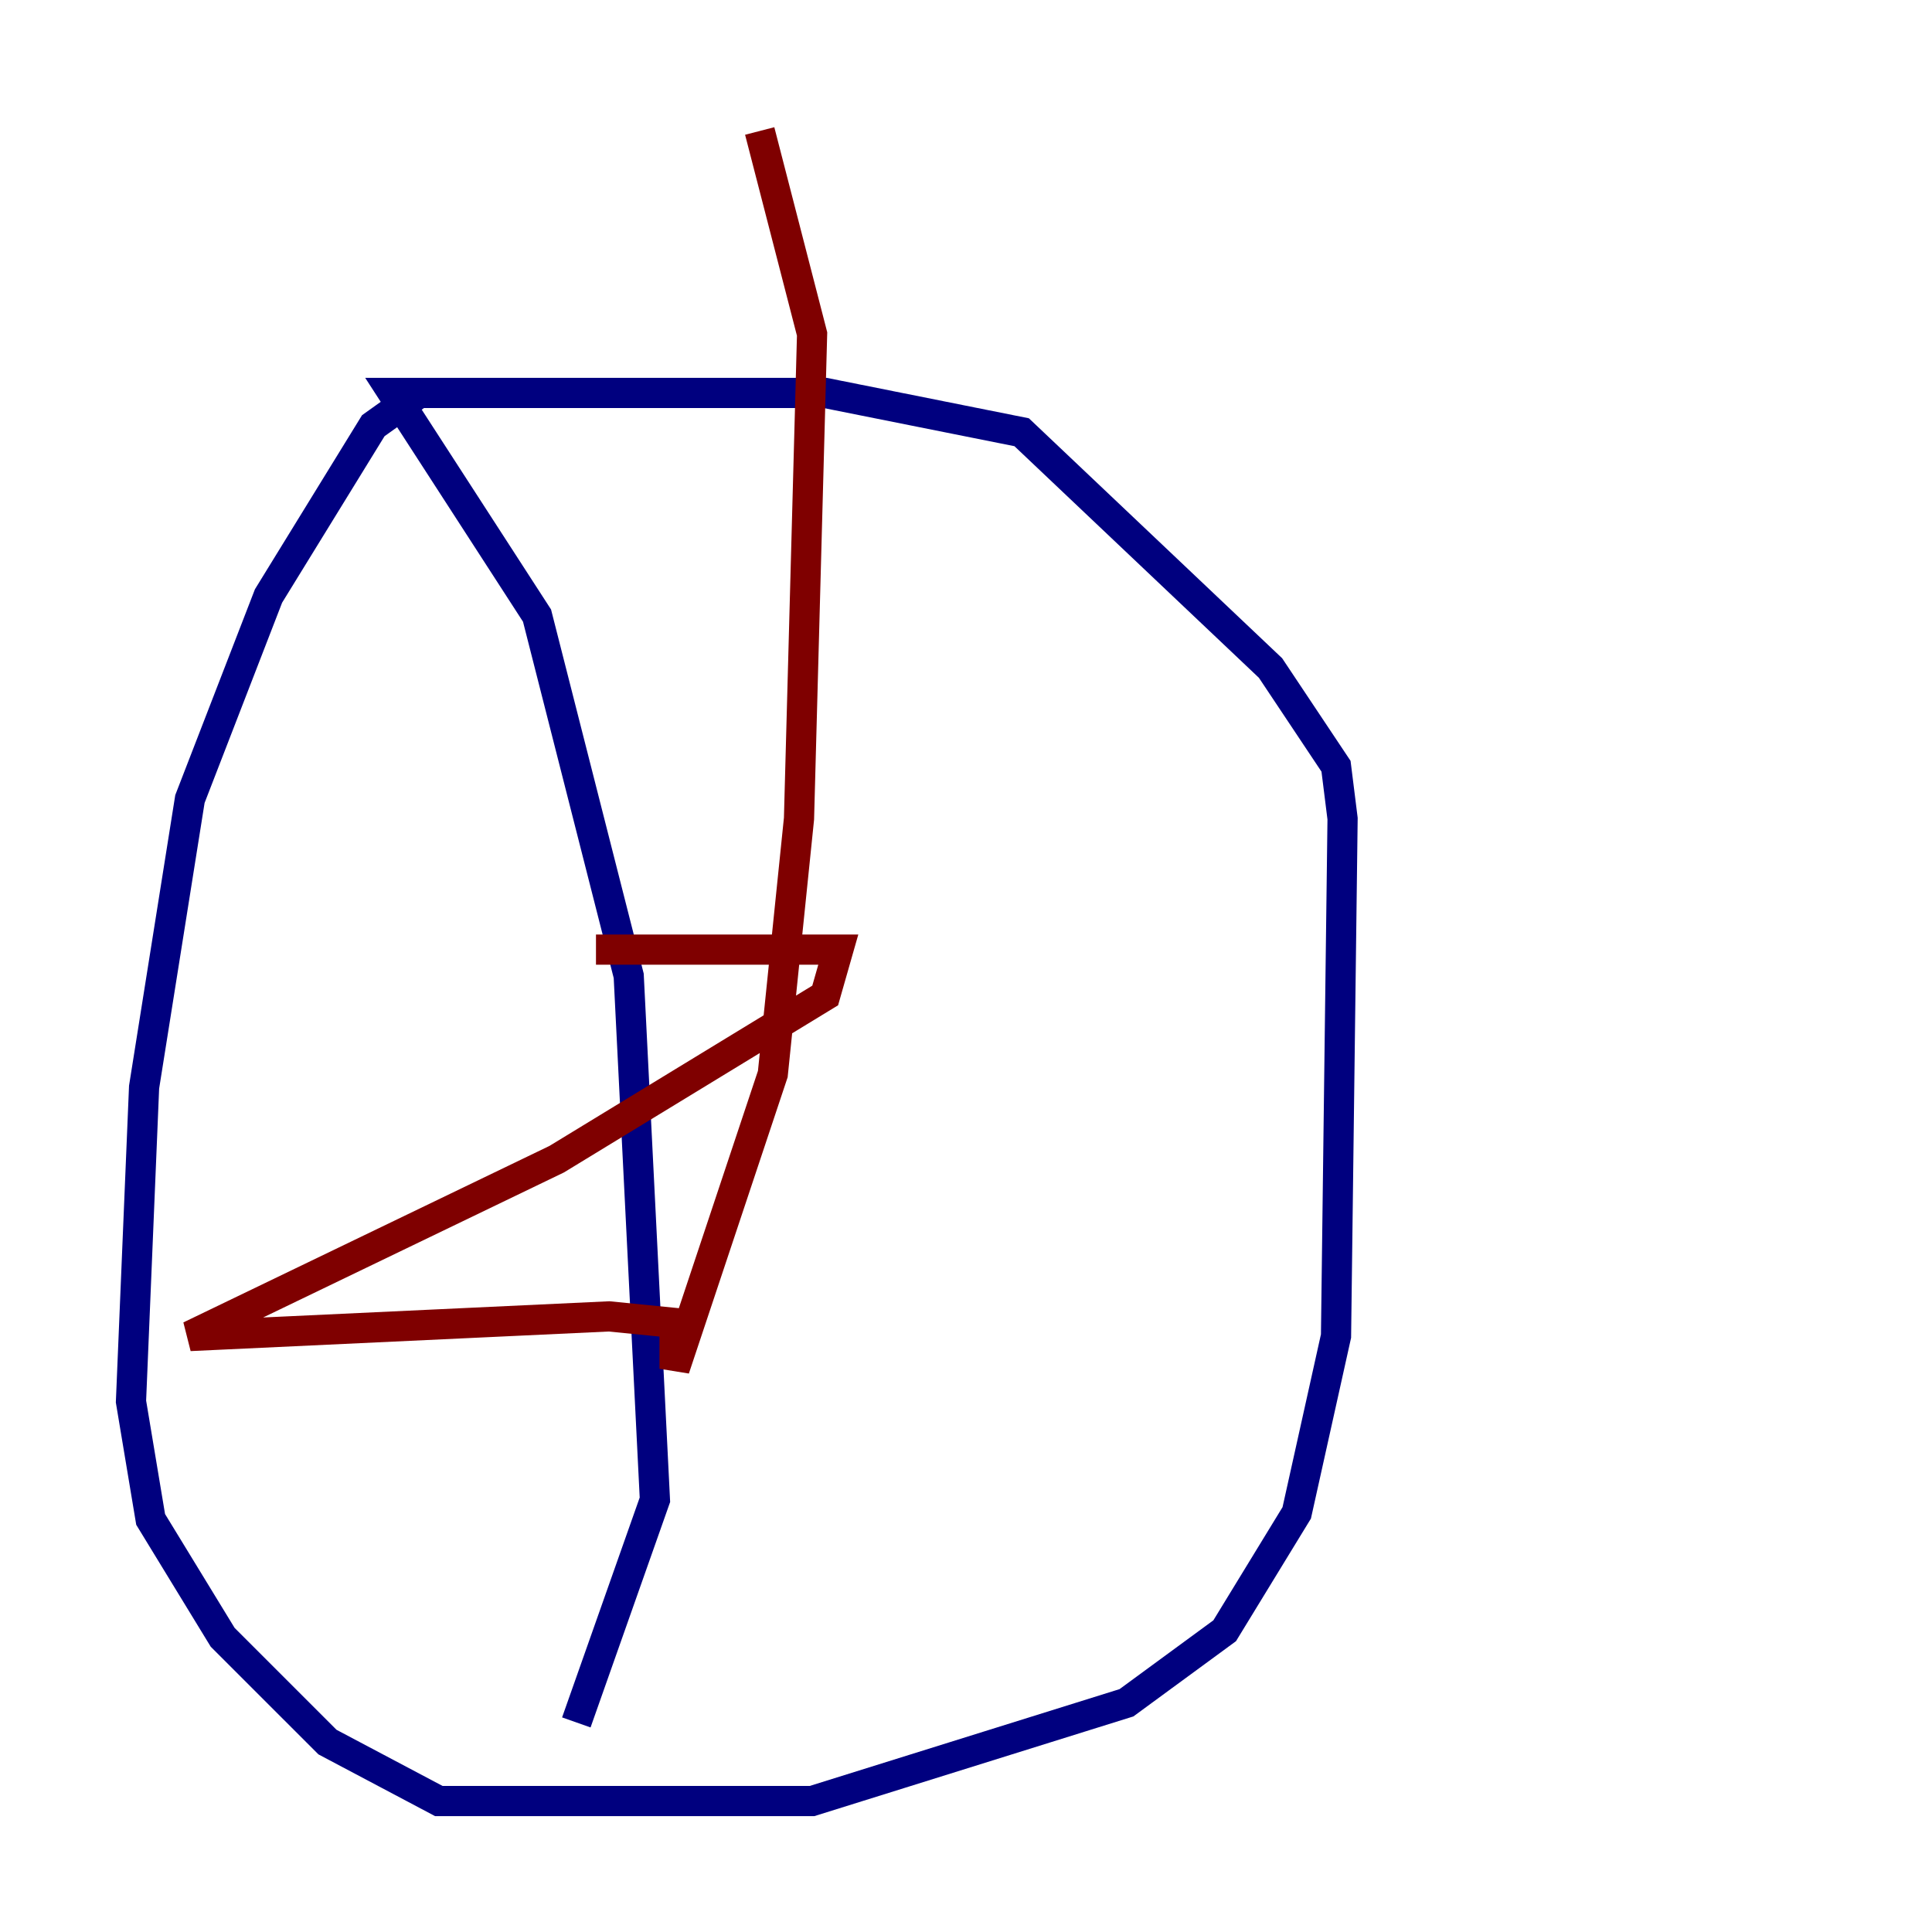 <?xml version="1.0" encoding="utf-8" ?>
<svg baseProfile="tiny" height="128" version="1.2" viewBox="0,0,128,128" width="128" xmlns="http://www.w3.org/2000/svg" xmlns:ev="http://www.w3.org/2001/xml-events" xmlns:xlink="http://www.w3.org/1999/xlink"><defs /><polyline fill="none" points="27.77,26.034 24.732,28.203 17.79,39.485 12.583,52.936 9.546,72.027 8.678,92.854 9.98,100.664 14.752,108.475 21.695,115.417 29.071,119.322 53.803,119.322 74.63,112.814 81.139,108.041 85.912,100.231 88.515,88.515 88.949,54.237 88.515,50.766 84.176,44.258 67.688,28.637 54.671,26.034 26.034,26.034 35.58,40.786 41.654,64.651 43.39,99.363 38.183,114.115" stroke="#00007f" stroke-width="2" /><polyline fill="none" points="39.485,62.915 55.539,62.915 54.671,65.953 36.881,76.8 12.583,88.515 40.352,87.214 44.691,87.647 44.691,90.685 51.2,71.159 52.936,54.237 53.803,22.129 50.332,8.678" stroke="#7f0000" stroke-width="2" /></svg>